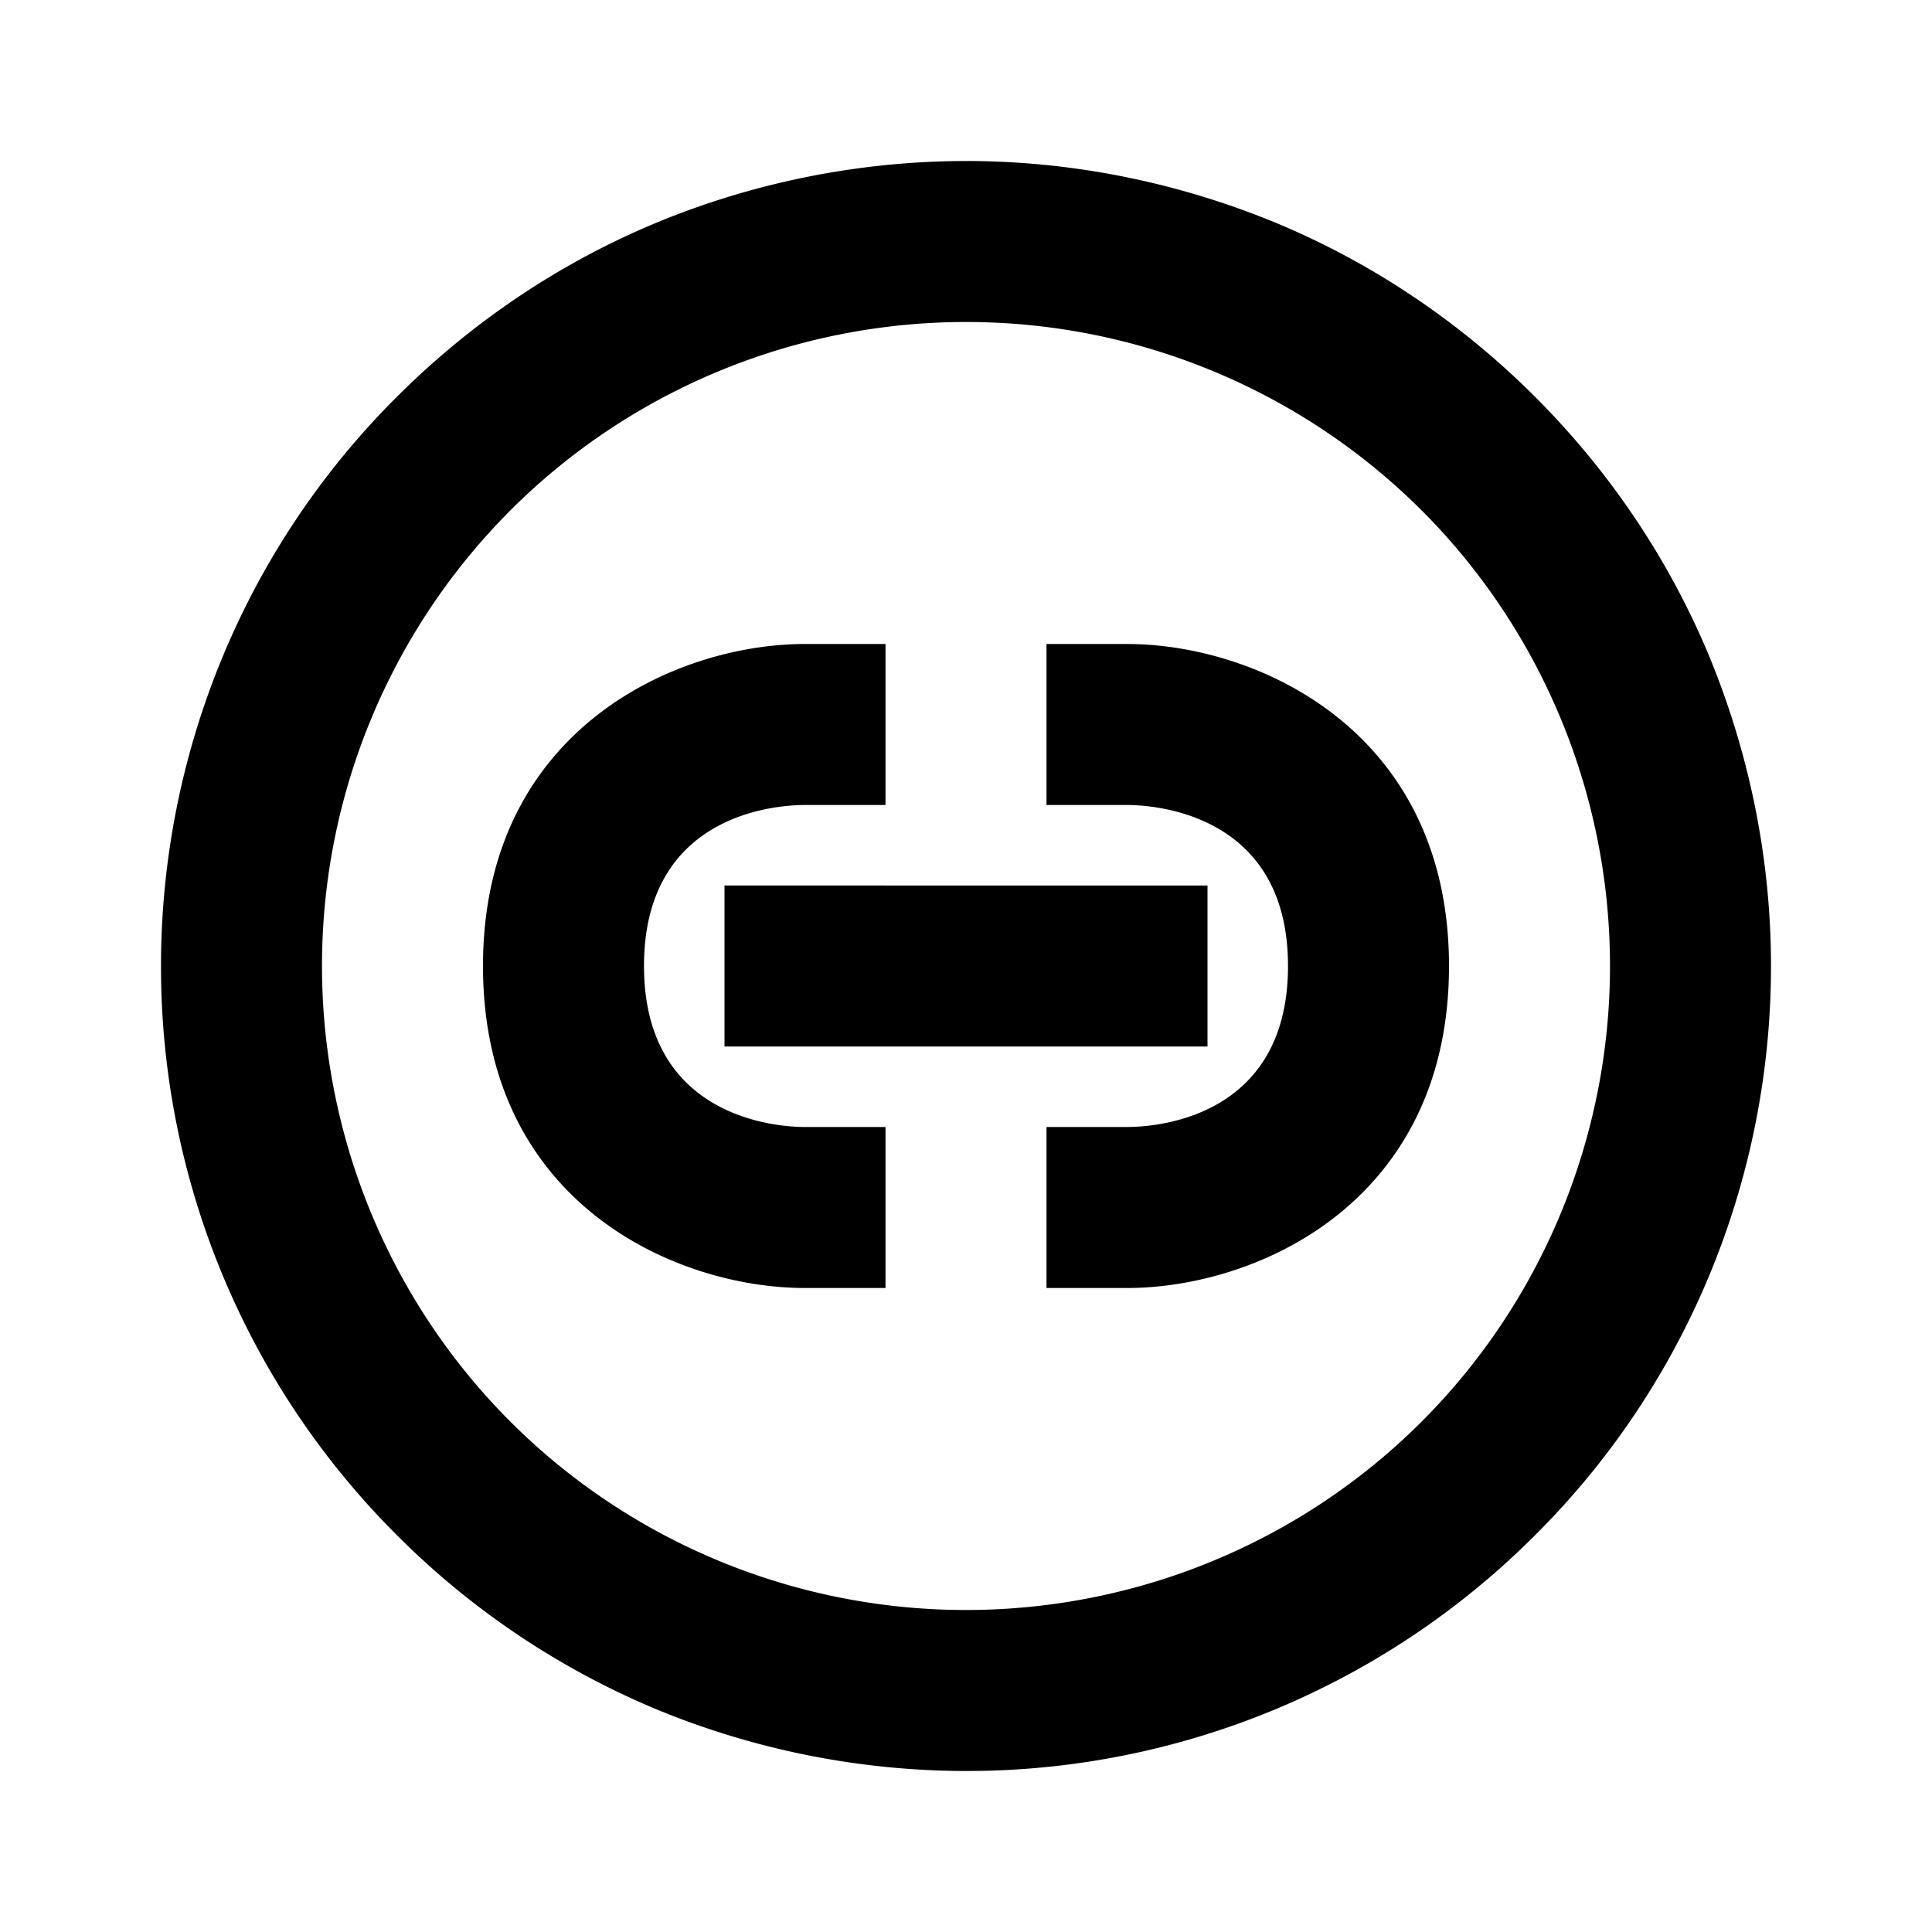 <svg xmlns="http://www.w3.org/2000/svg" viewBox="0 0 24 24"><path d="M10 16h1v-2h-1c-.33 0-2-.1-2-2 0-1.83 1.54-2 2-2h1V8h-1c-1.61 0-4 1.07-4 4 0 2.94 2.39 4 4 4m3 0h1c1.61 0 4-1.06 4-4 0-2.93-2.39-4-4-4h-1v2h1c.33 0 2 .1 2 2 0 1.83-1.54 2-2 2h-1zm-4-3h6v-2H9zM8.17 2.76A10.1 10.1 0 0 1 12 2c1.31 0 2.61.26 3.83.76 1.21.5 2.31 1.24 3.24 2.17.93.93 1.67 2.03 2.17 3.24.5 1.22.76 2.52.76 3.83 0 2.65-1.05 5.2-2.93 7.07A9.974 9.974 0 0 1 12 22a10.1 10.1 0 0 1-3.83-.76 9.975 9.975 0 0 1-3.24-2.17A9.974 9.974 0 0 1 2 12c0-2.65 1.05-5.2 2.93-7.07.93-.93 2.03-1.67 3.24-2.17m-1.83 14.9C7.84 19.16 9.88 20 12 20s4.16-.84 5.66-2.34S20 14.12 20 12s-.84-4.16-2.34-5.66A8.008 8.008 0 0 0 12 4c-2.12 0-4.16.84-5.66 2.34A8.008 8.008 0 0 0 4 12c0 2.12.84 4.16 2.34 5.66"/></svg>